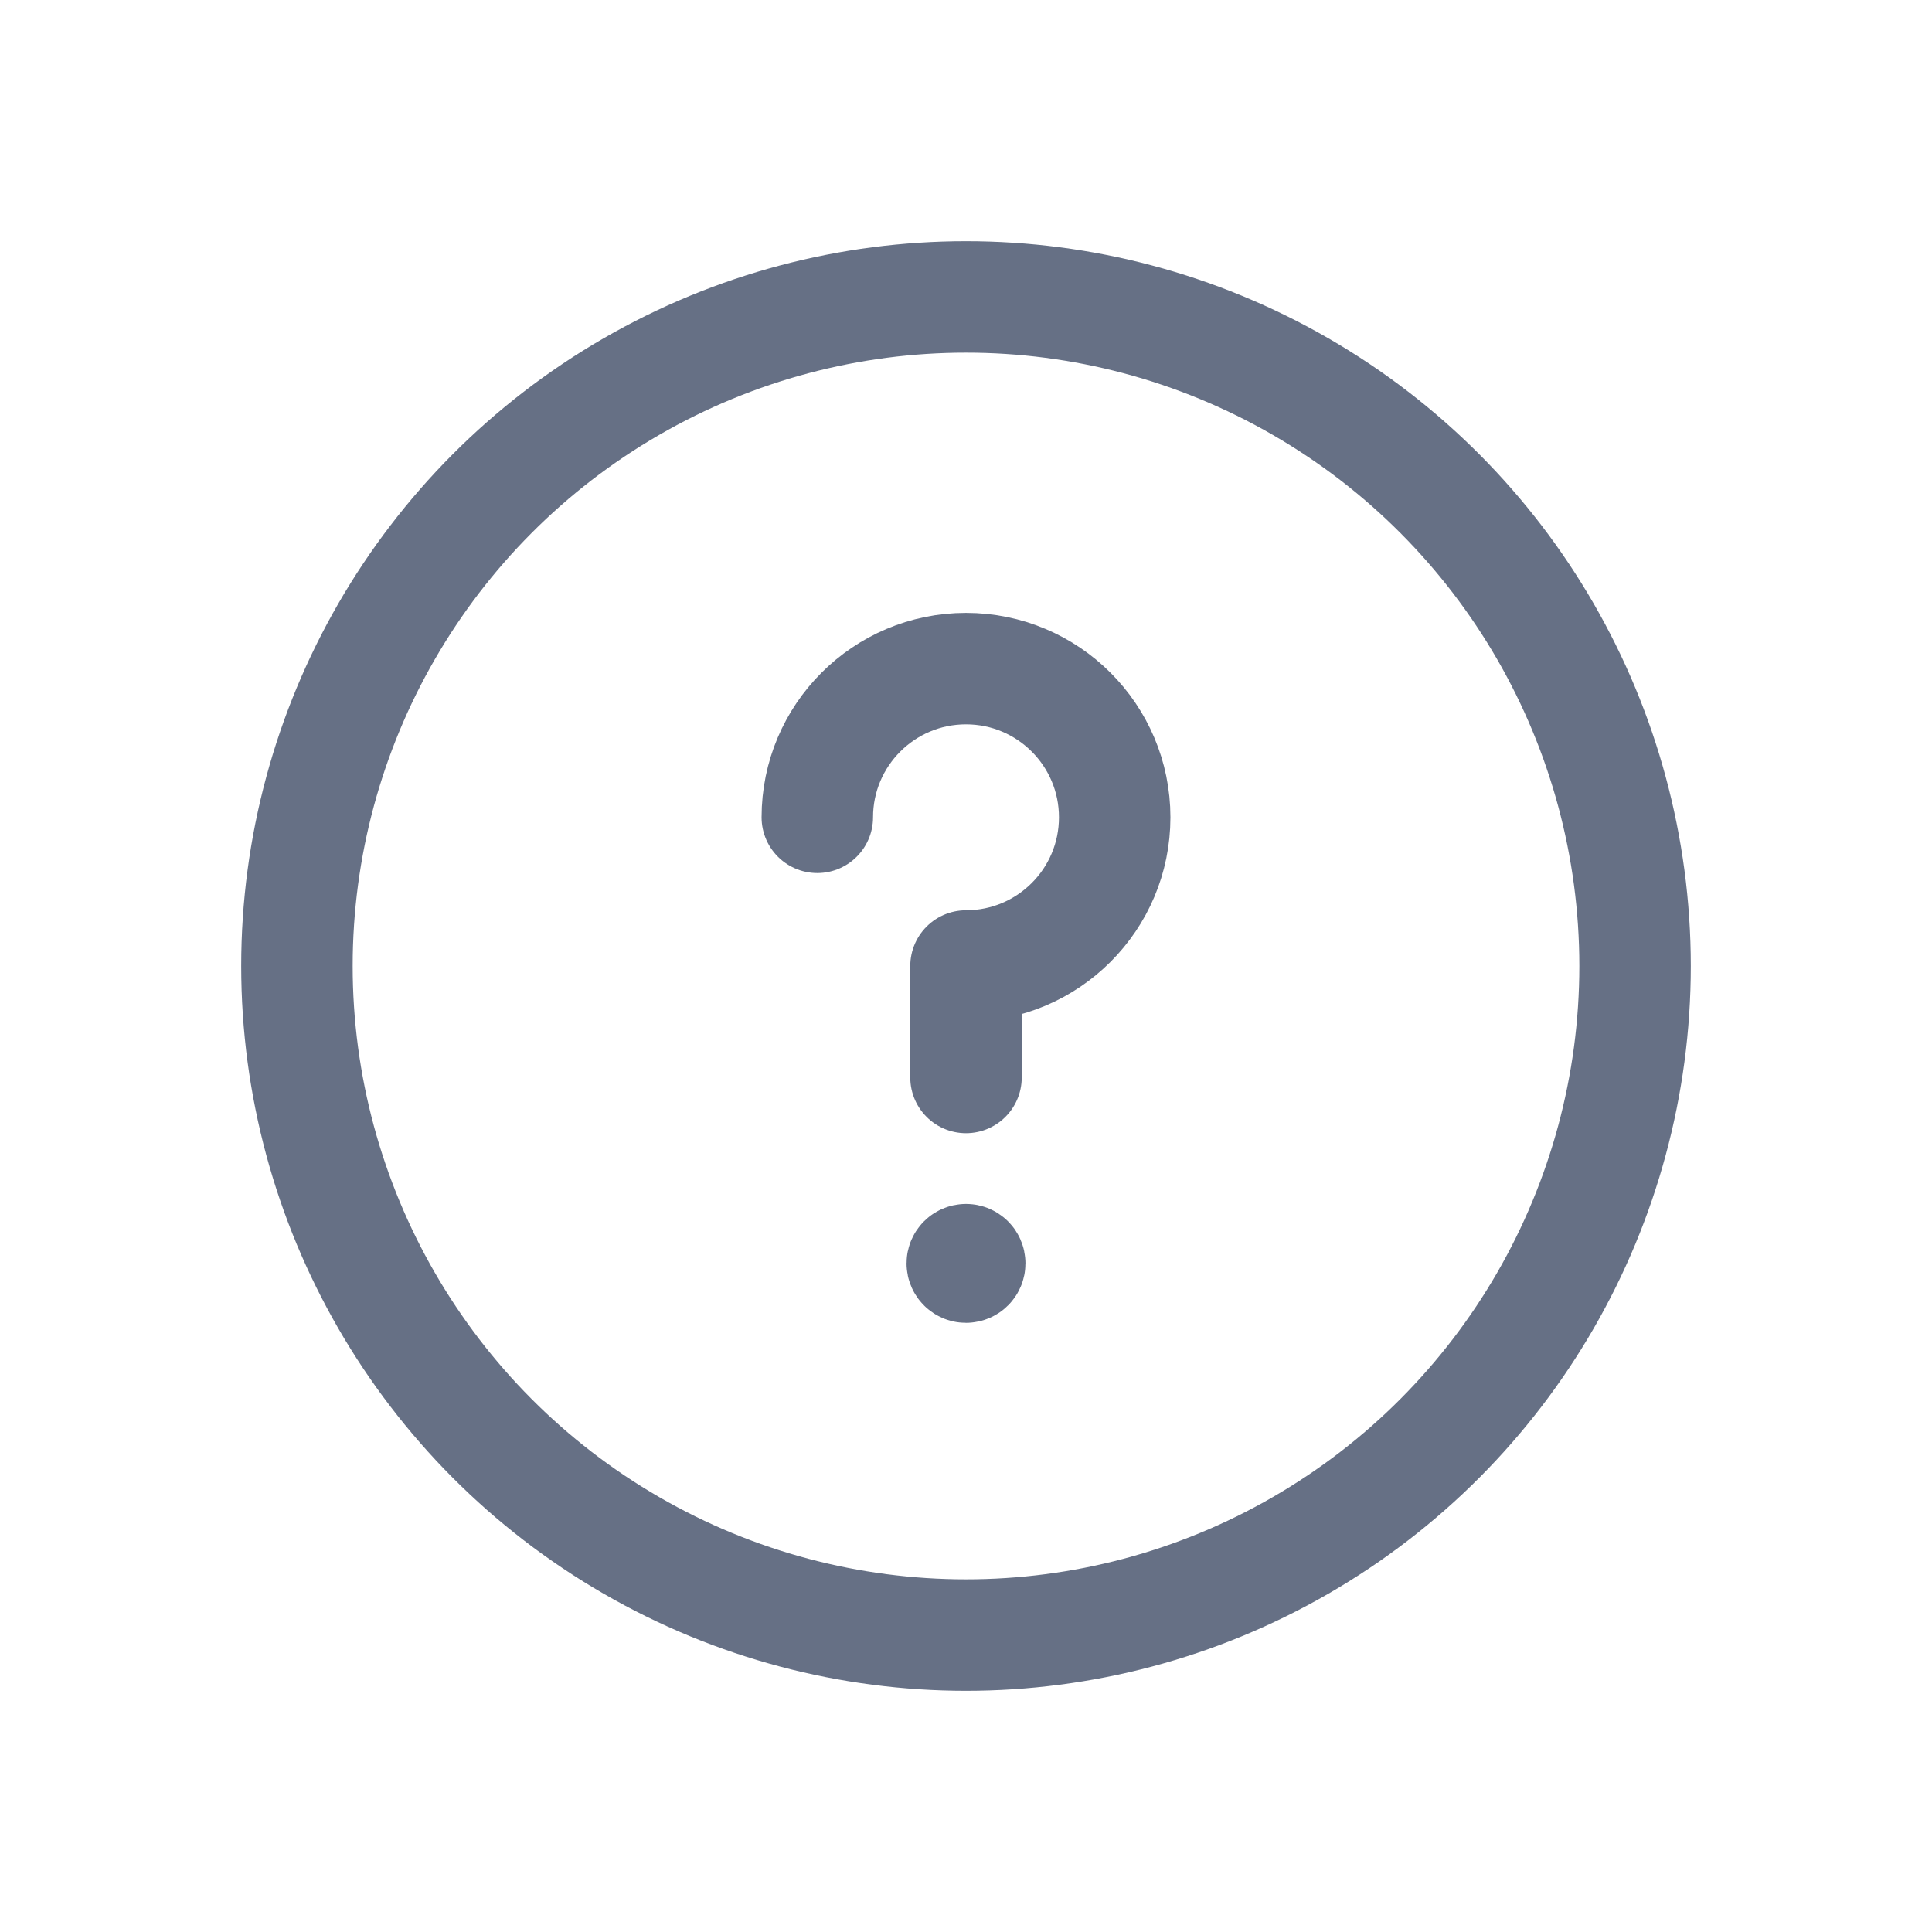 <svg width="26" height="26" viewBox="0 0 26 26" fill="none" xmlns="http://www.w3.org/2000/svg">
<path d="M13 14.5V13C14.105 13 15.001 12.104 15.001 10.999C15.001 9.894 14.105 8.998 13 8.998C11.895 8.998 10.999 9.894 10.999 10.999" stroke="#667085" stroke-width="1.5" stroke-linecap="round" stroke-linejoin="round"/>
<circle cx="13" cy="13" r="9.004" stroke="#667085" stroke-width="1.5" stroke-linecap="round" stroke-linejoin="round"/>
<path d="M13 16.952C12.973 16.952 12.95 16.974 12.95 17.002C12.95 17.03 12.973 17.052 13 17.052C13.028 17.052 13.05 17.03 13.05 17.002C13.05 16.974 13.028 16.952 13 16.952" stroke="#667085" stroke-width="1.5" stroke-linecap="round" stroke-linejoin="round"/>
</svg>
